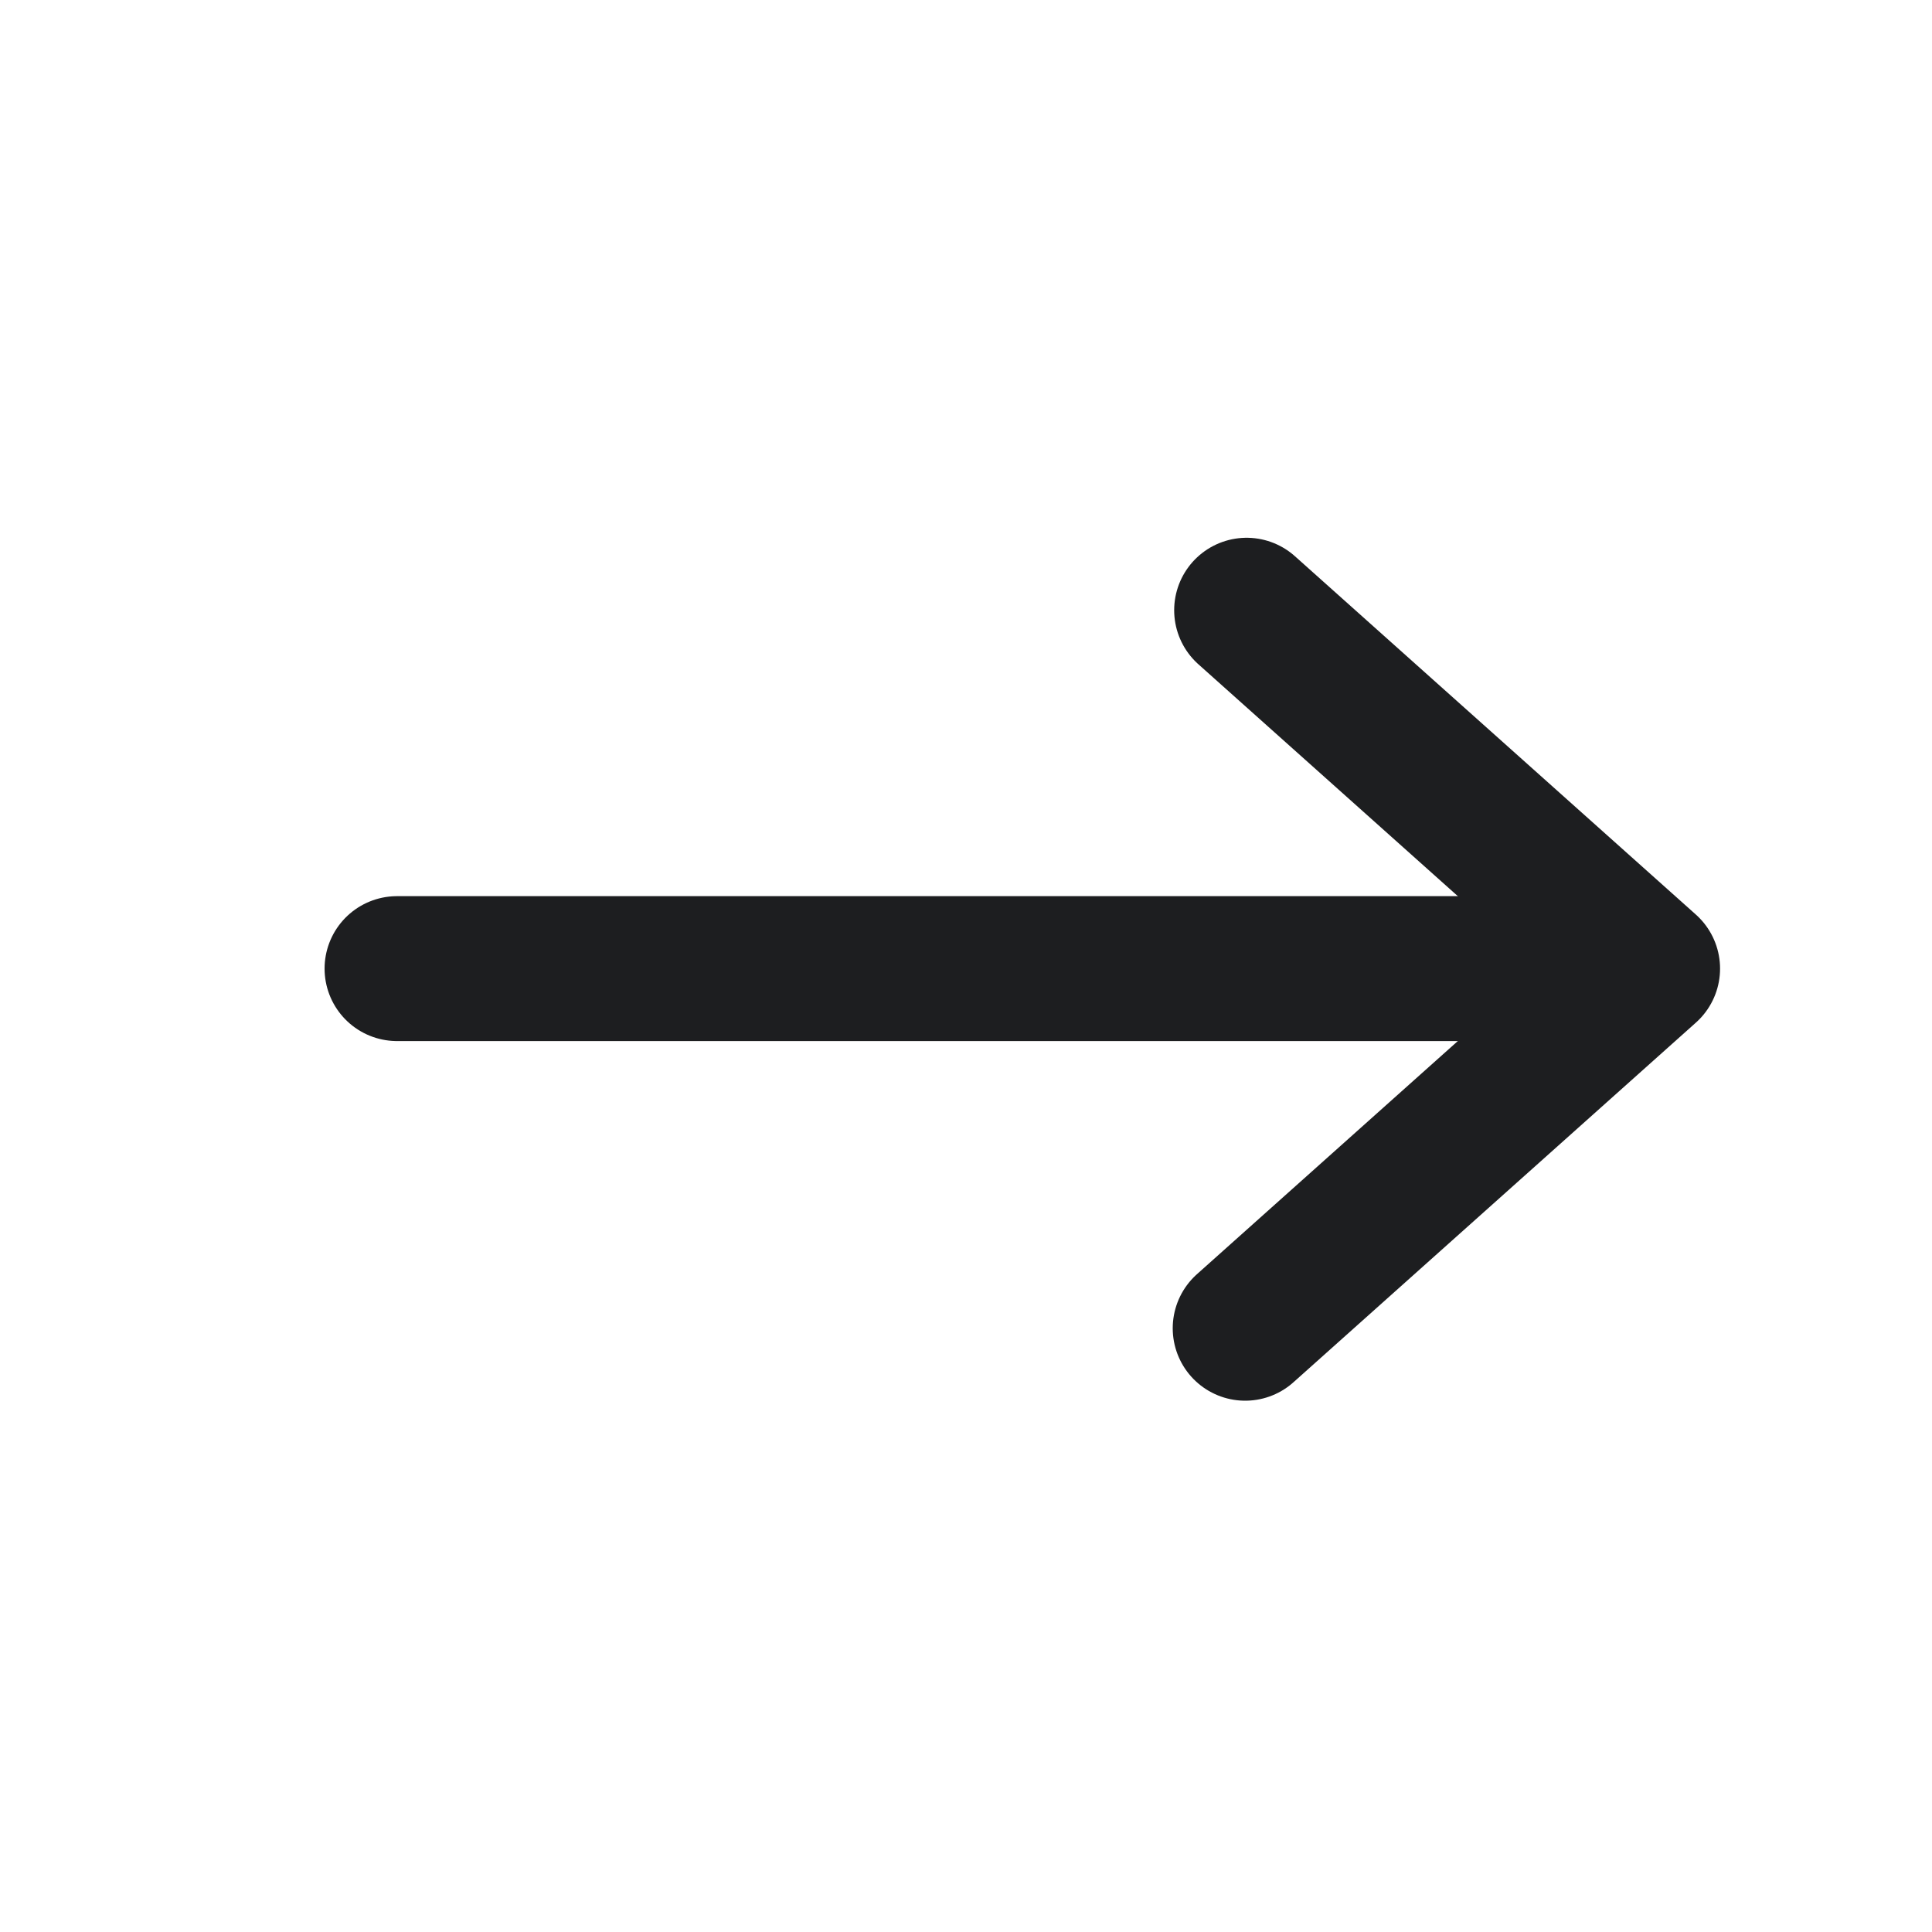 <svg width="20" height="20" viewBox="0 0 20 20" xmlns="http://www.w3.org/2000/svg">
    <g fill="none" fill-rule="evenodd">
        <path d="M0 20V0h20v20z"/>
        <g stroke="#1D1E20" stroke-linecap="round" stroke-width="1.5">
            <path stroke-linejoin="round" d="m12.89 13.75 4.166-3.723-4.151-3.71"/>
            <path d="M16.61 10.027H4.11"/>
        </g>
    </g>
</svg>
